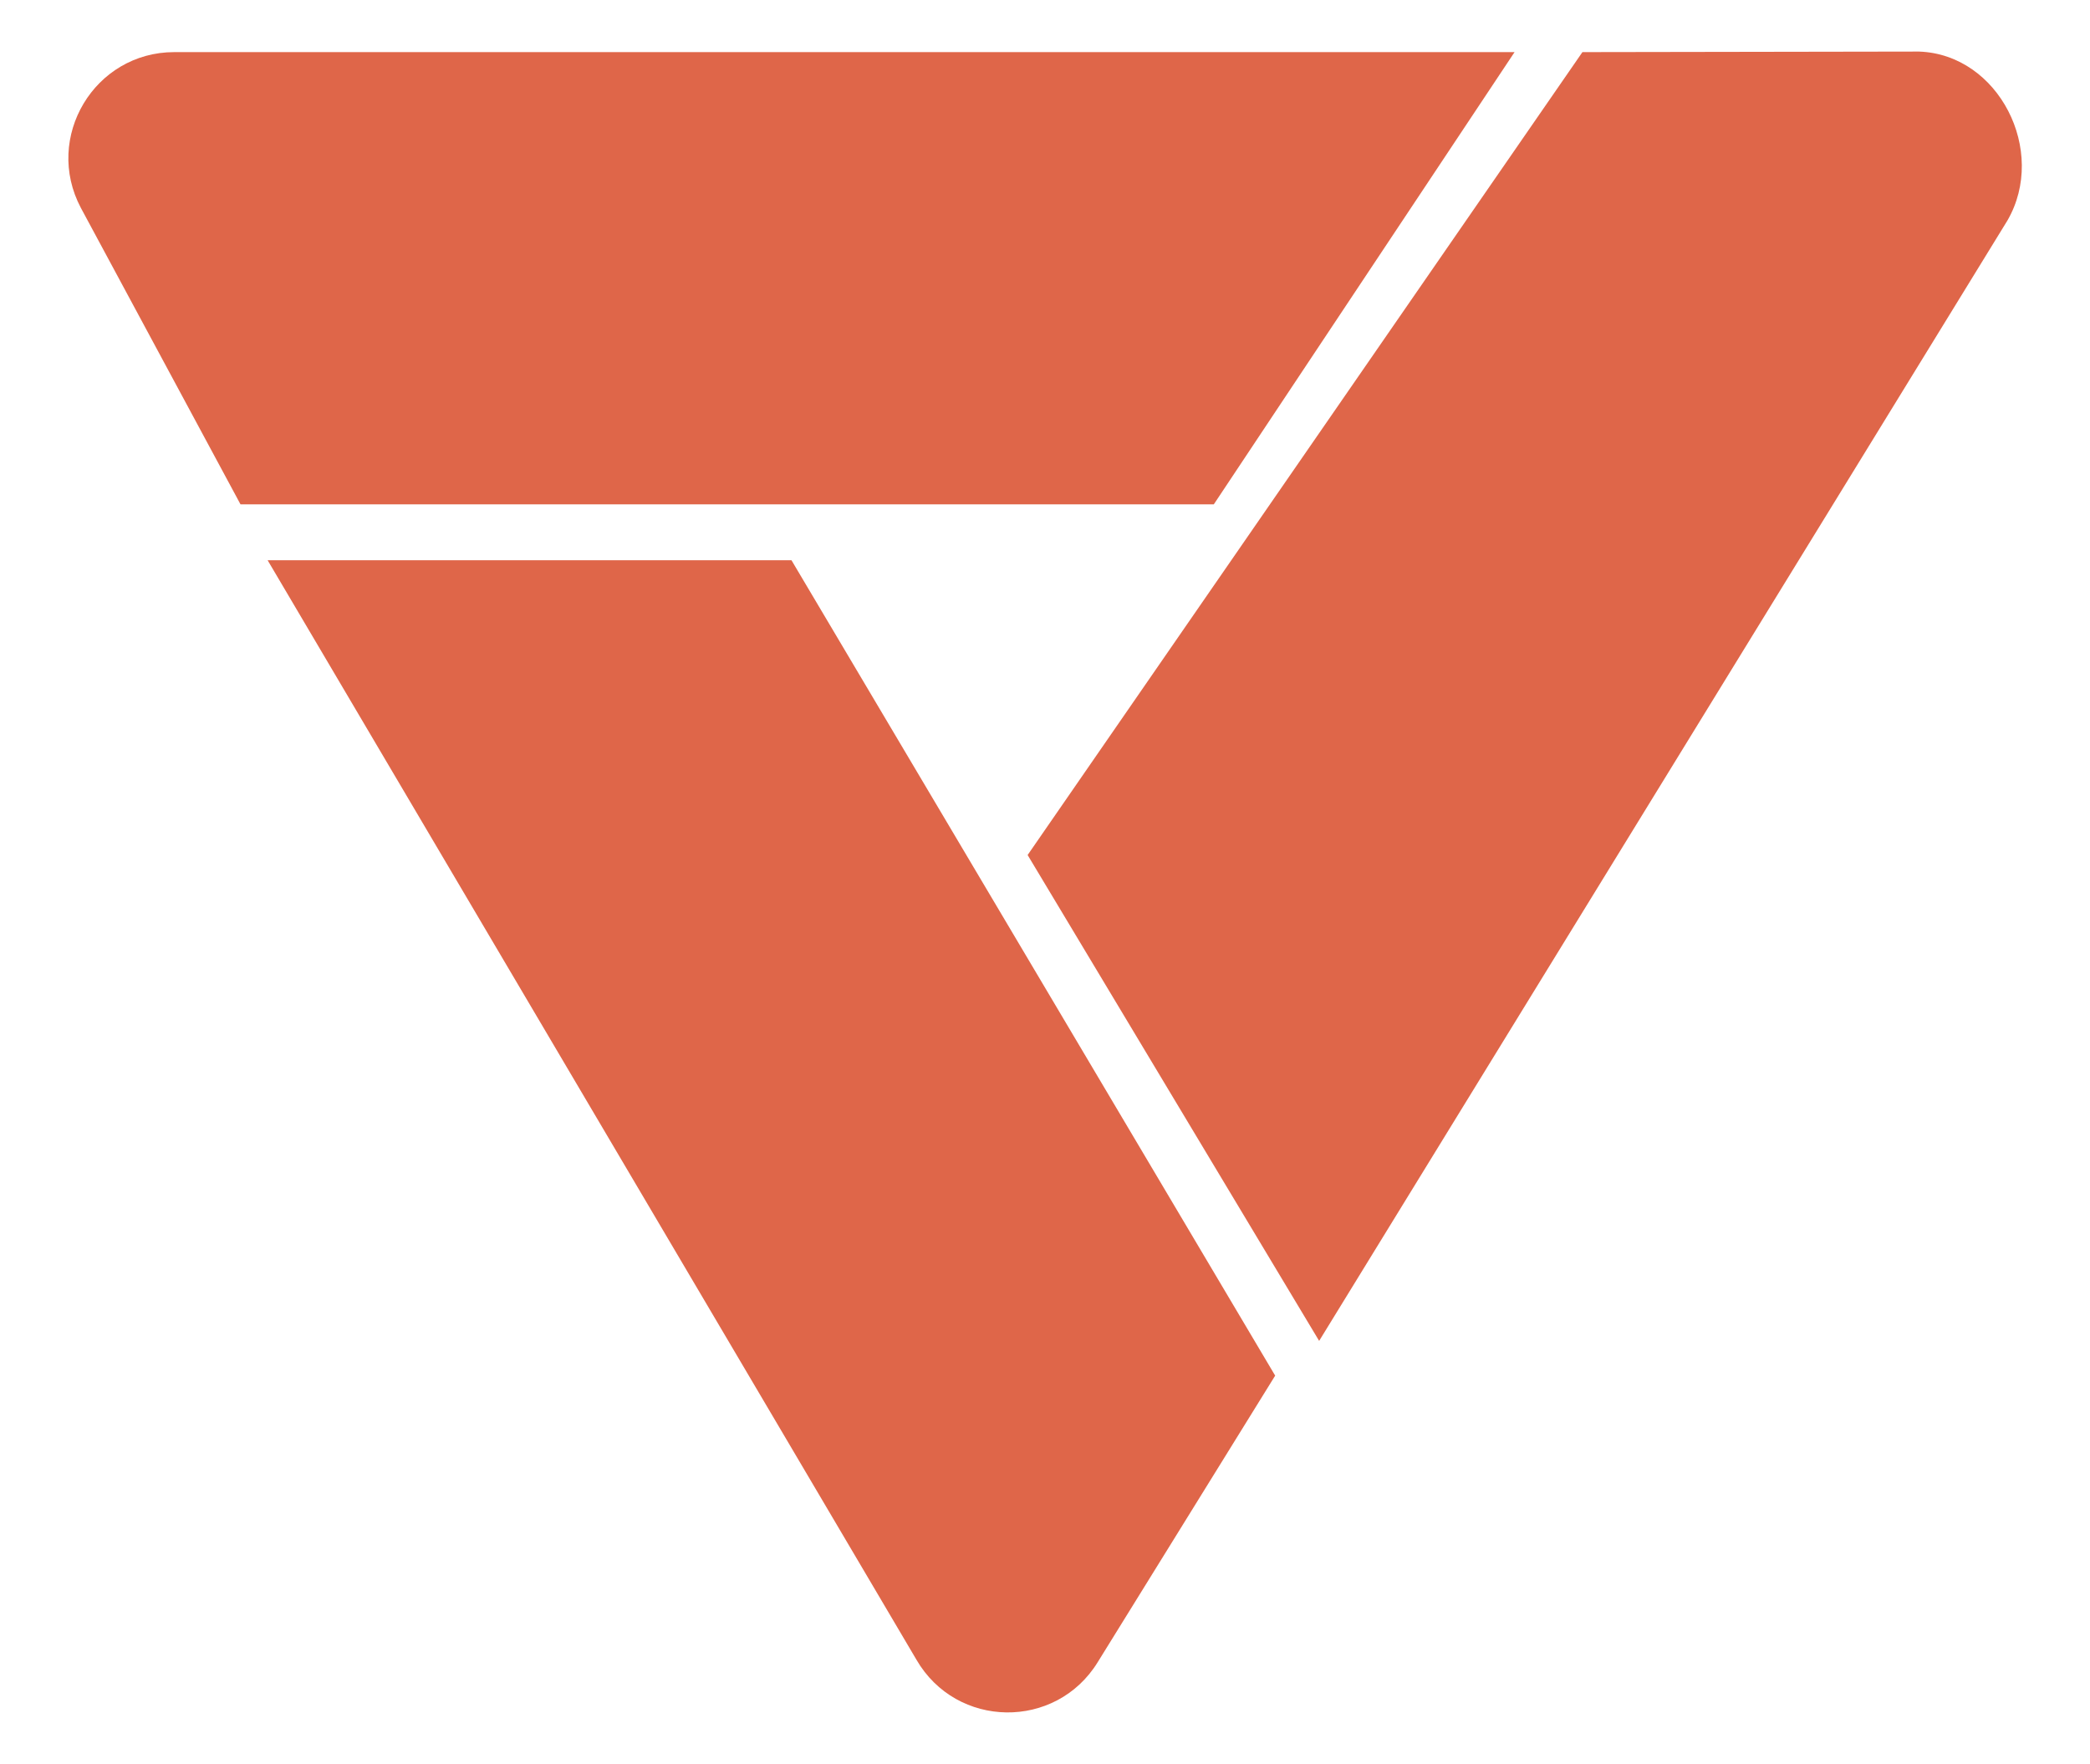 <?xml version="1.0"?>
<!-- Generator: Adobe Illustrator 18.0.0, SVG Export Plug-In . SVG Version: 6.00 Build 0)  -->
<svg
    xmlns="http://www.w3.org/2000/svg"
    xmlns:xlink="http://www.w3.org/1999/xlink"
    xmlns:svg="http://www.w3.org/2000/svg"
    xmlns:inkscape="http://www.inkscape.org/namespaces/inkscape"
    xmlns:sodipodi="http://sodipodi.sourceforge.net/DTD/sodipodi-0.dtd"
    xmlns:ns1="http://sozi.baierouge.fr"
    xmlns:dc="http://purl.org/dc/elements/1.1/"
    xmlns:cc="http://web.resource.org/cc/"
    xmlns:rdf="http://www.w3.org/1999/02/22-rdf-syntax-ns#"
    version="1.1"
    id="Layer_2"
    x="0px"
    y="0px"
    viewBox="0 0 385 325"
    style="enable-background:new 0 0 385 325;"
    xml:space="preserve"
  >
<g
    >
	<path
        d="M44.3,92.9h179.3L279,9.6H32.1C17.4,9.6,8,25.3,14.9,38.3L44.3,92.9z" fill="#DF6649"
    />
	<path
        d="M234.9,253.4l-89.1-150.2H49.3l119.5,202.5c7.4,12.8,25.7,13,33.4,0.5L234.9,253.4z" fill="#DF6649"
    />
	<path
        d="M291.5,9.6L189.3,157.5L243,247L369.8,40.6c7.4-12.8-1.6-30.6-16.3-31.1L291.5,9.6z" fill="#DF6649"
    />
</g
  >
</svg
>
